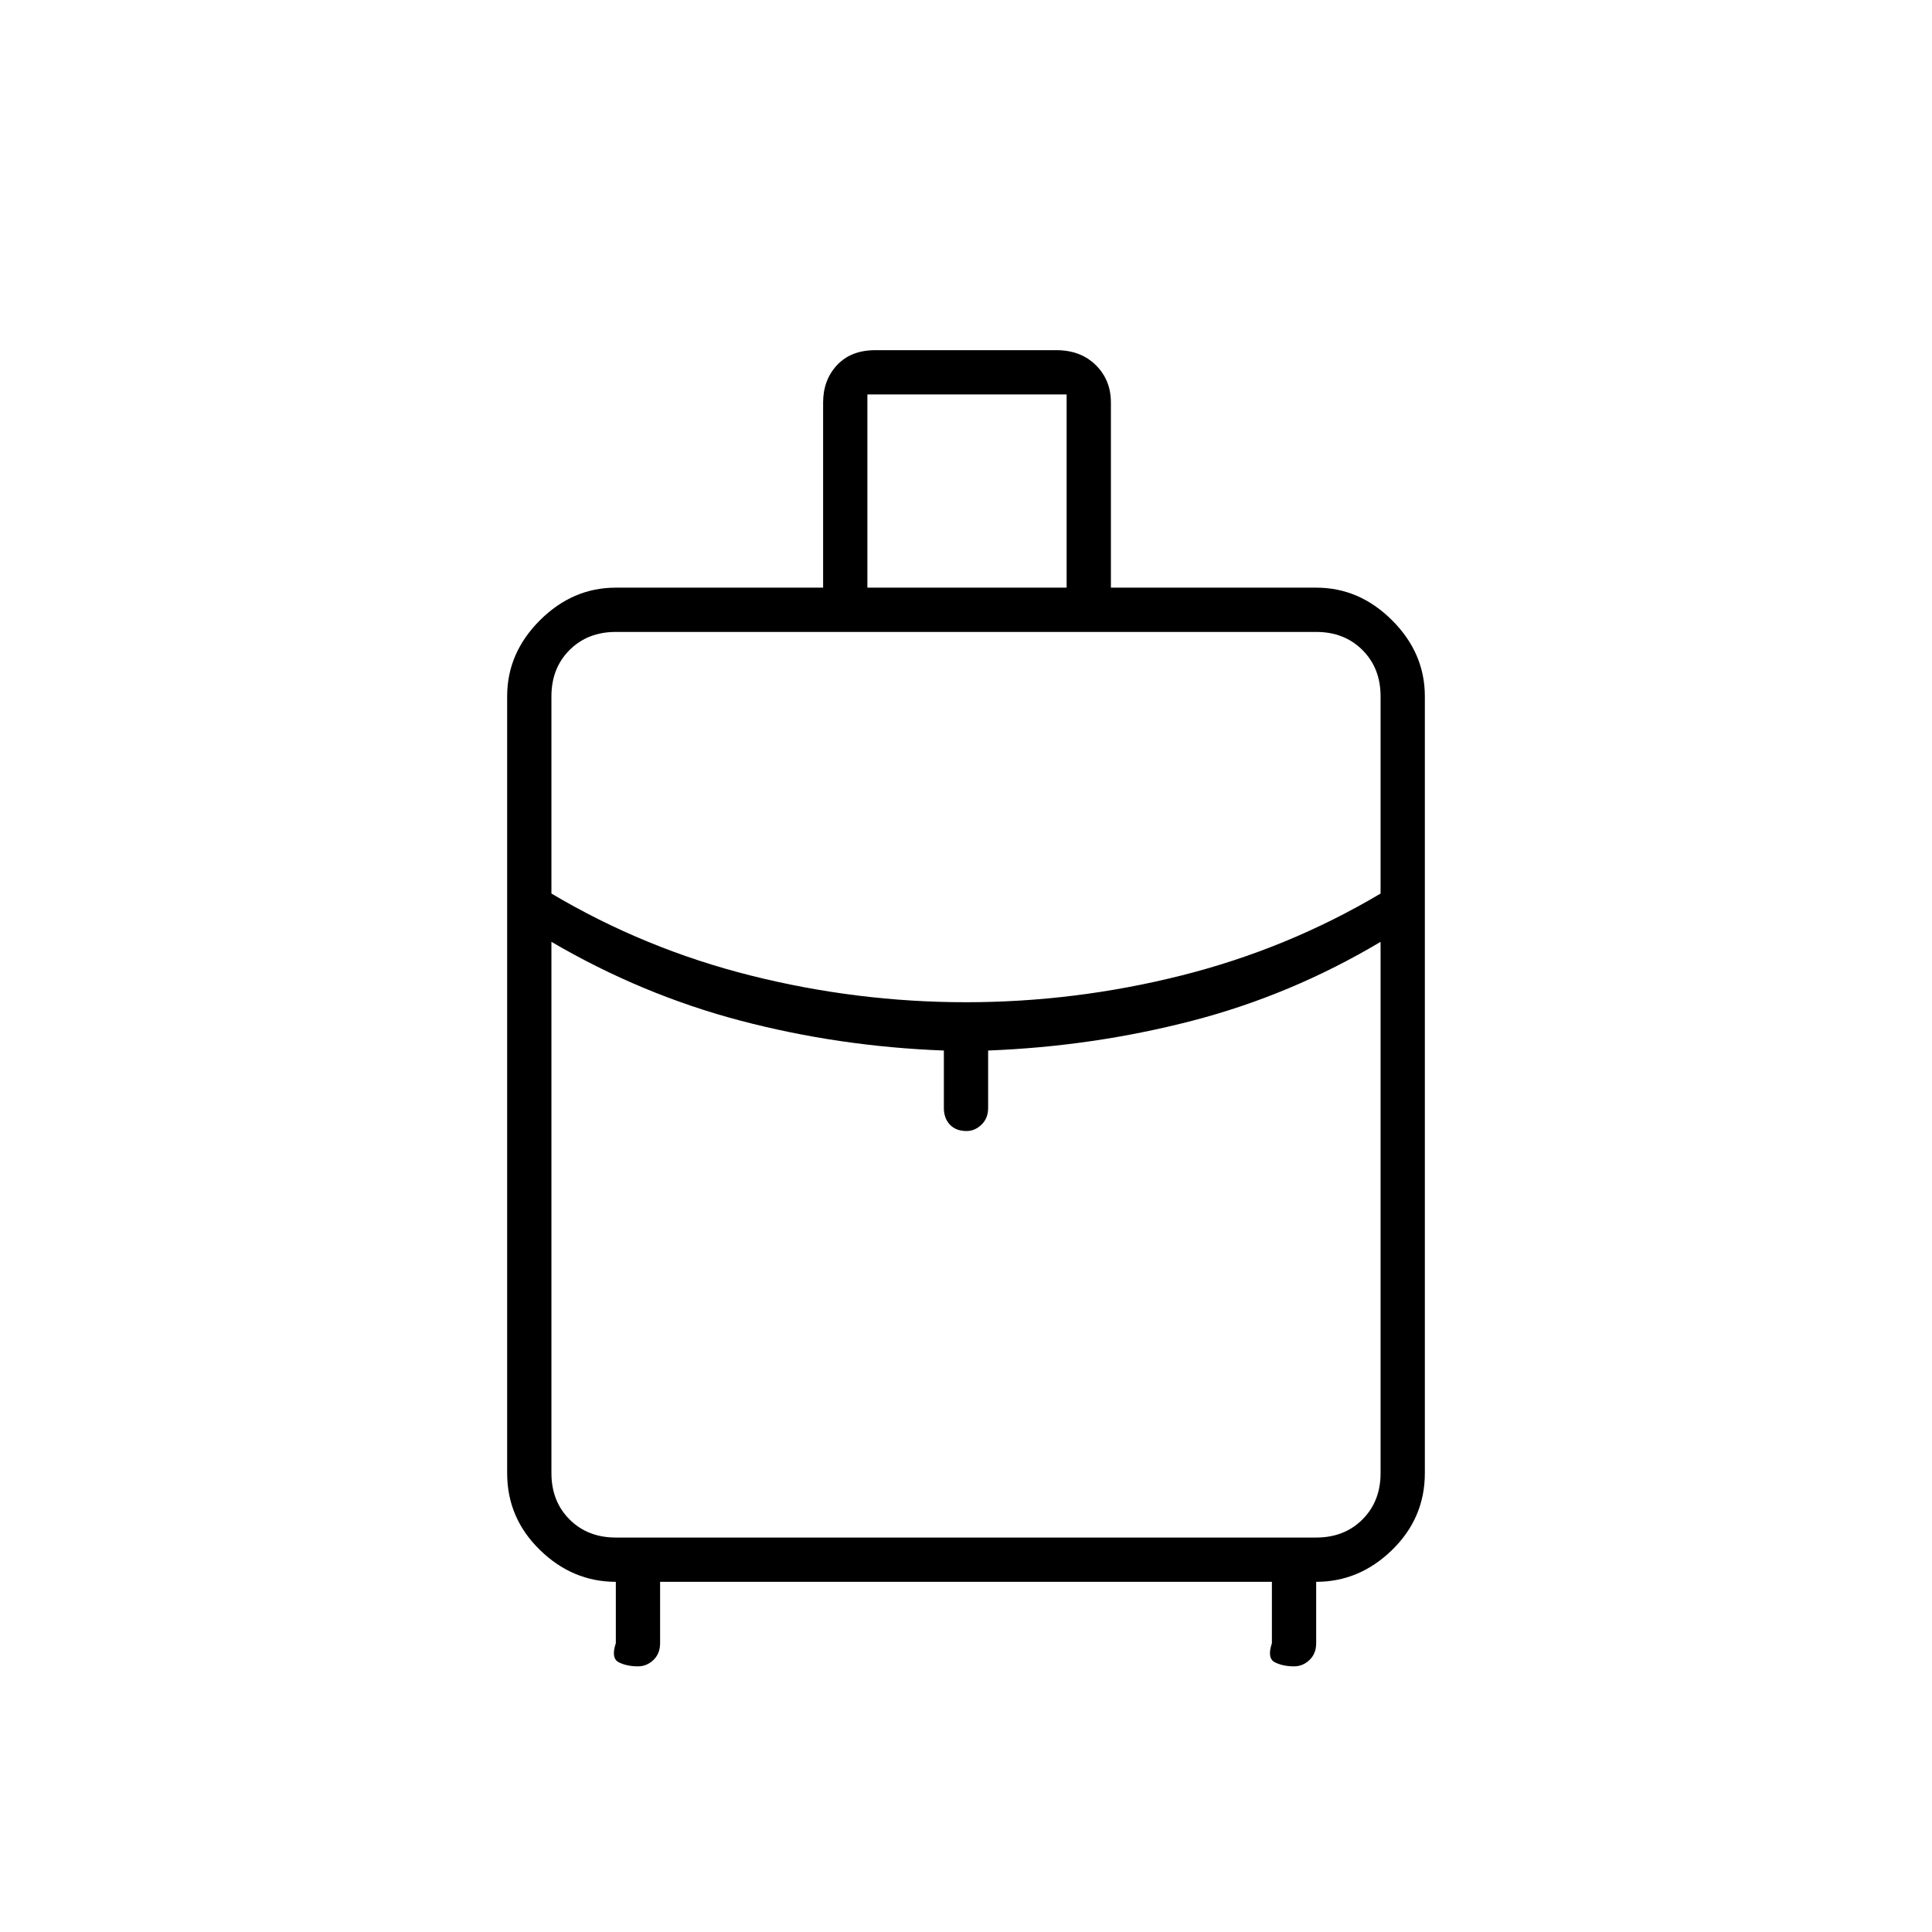 <svg xmlns="http://www.w3.org/2000/svg" height="48" viewBox="0 -960 960 960" width="48"><path d="M252-228v-386q0-21.5 16.25-37.75T306-668h103v-92q0-11.15 6.917-18.575Q422.834-786 434.972-786h89.89q12.138 0 19.638 7.425Q552-771.15 552-760v92h102q21.5 0 37.75 16.25T708-614v386q0 22.275-16.25 38.137Q675.5-174 654-174v30.5q0 5.175-3.32 8.337-3.319 3.163-7.678 3.163-5.502 0-9.502-2-4-2-1.5-9.5V-174H328v30.5q0 5.175-3.32 8.337-3.319 3.163-7.678 3.163-5.502 0-9.502-2-4-2-1.5-9.5V-174q-21.5 0-37.75-15.863Q252-205.725 252-228Zm179-440h99v-96h-99v96Zm48.976 206q54.099 0 106.907-13.25Q639.69-488.5 686-516v-98q0-14-9-23t-23-9H306q-14 0-23 9t-9 23v98q46.31 27.5 99.093 40.75Q425.877-462 479.976-462ZM469-409.5V-438q-52-1.94-101-14.821T274-492v264q0 14 9 23t23 9h348q14 0 23-9t9-23v-264q-44.5 26.5-93.75 39.25T491-438v28.5q0 5.175-3.303 8.338-3.303 3.162-7.425 3.162-5.272 0-8.272-3.162-3-3.163-3-8.338Zm11 11.5Zm0-64Zm0-30Z"/></svg>